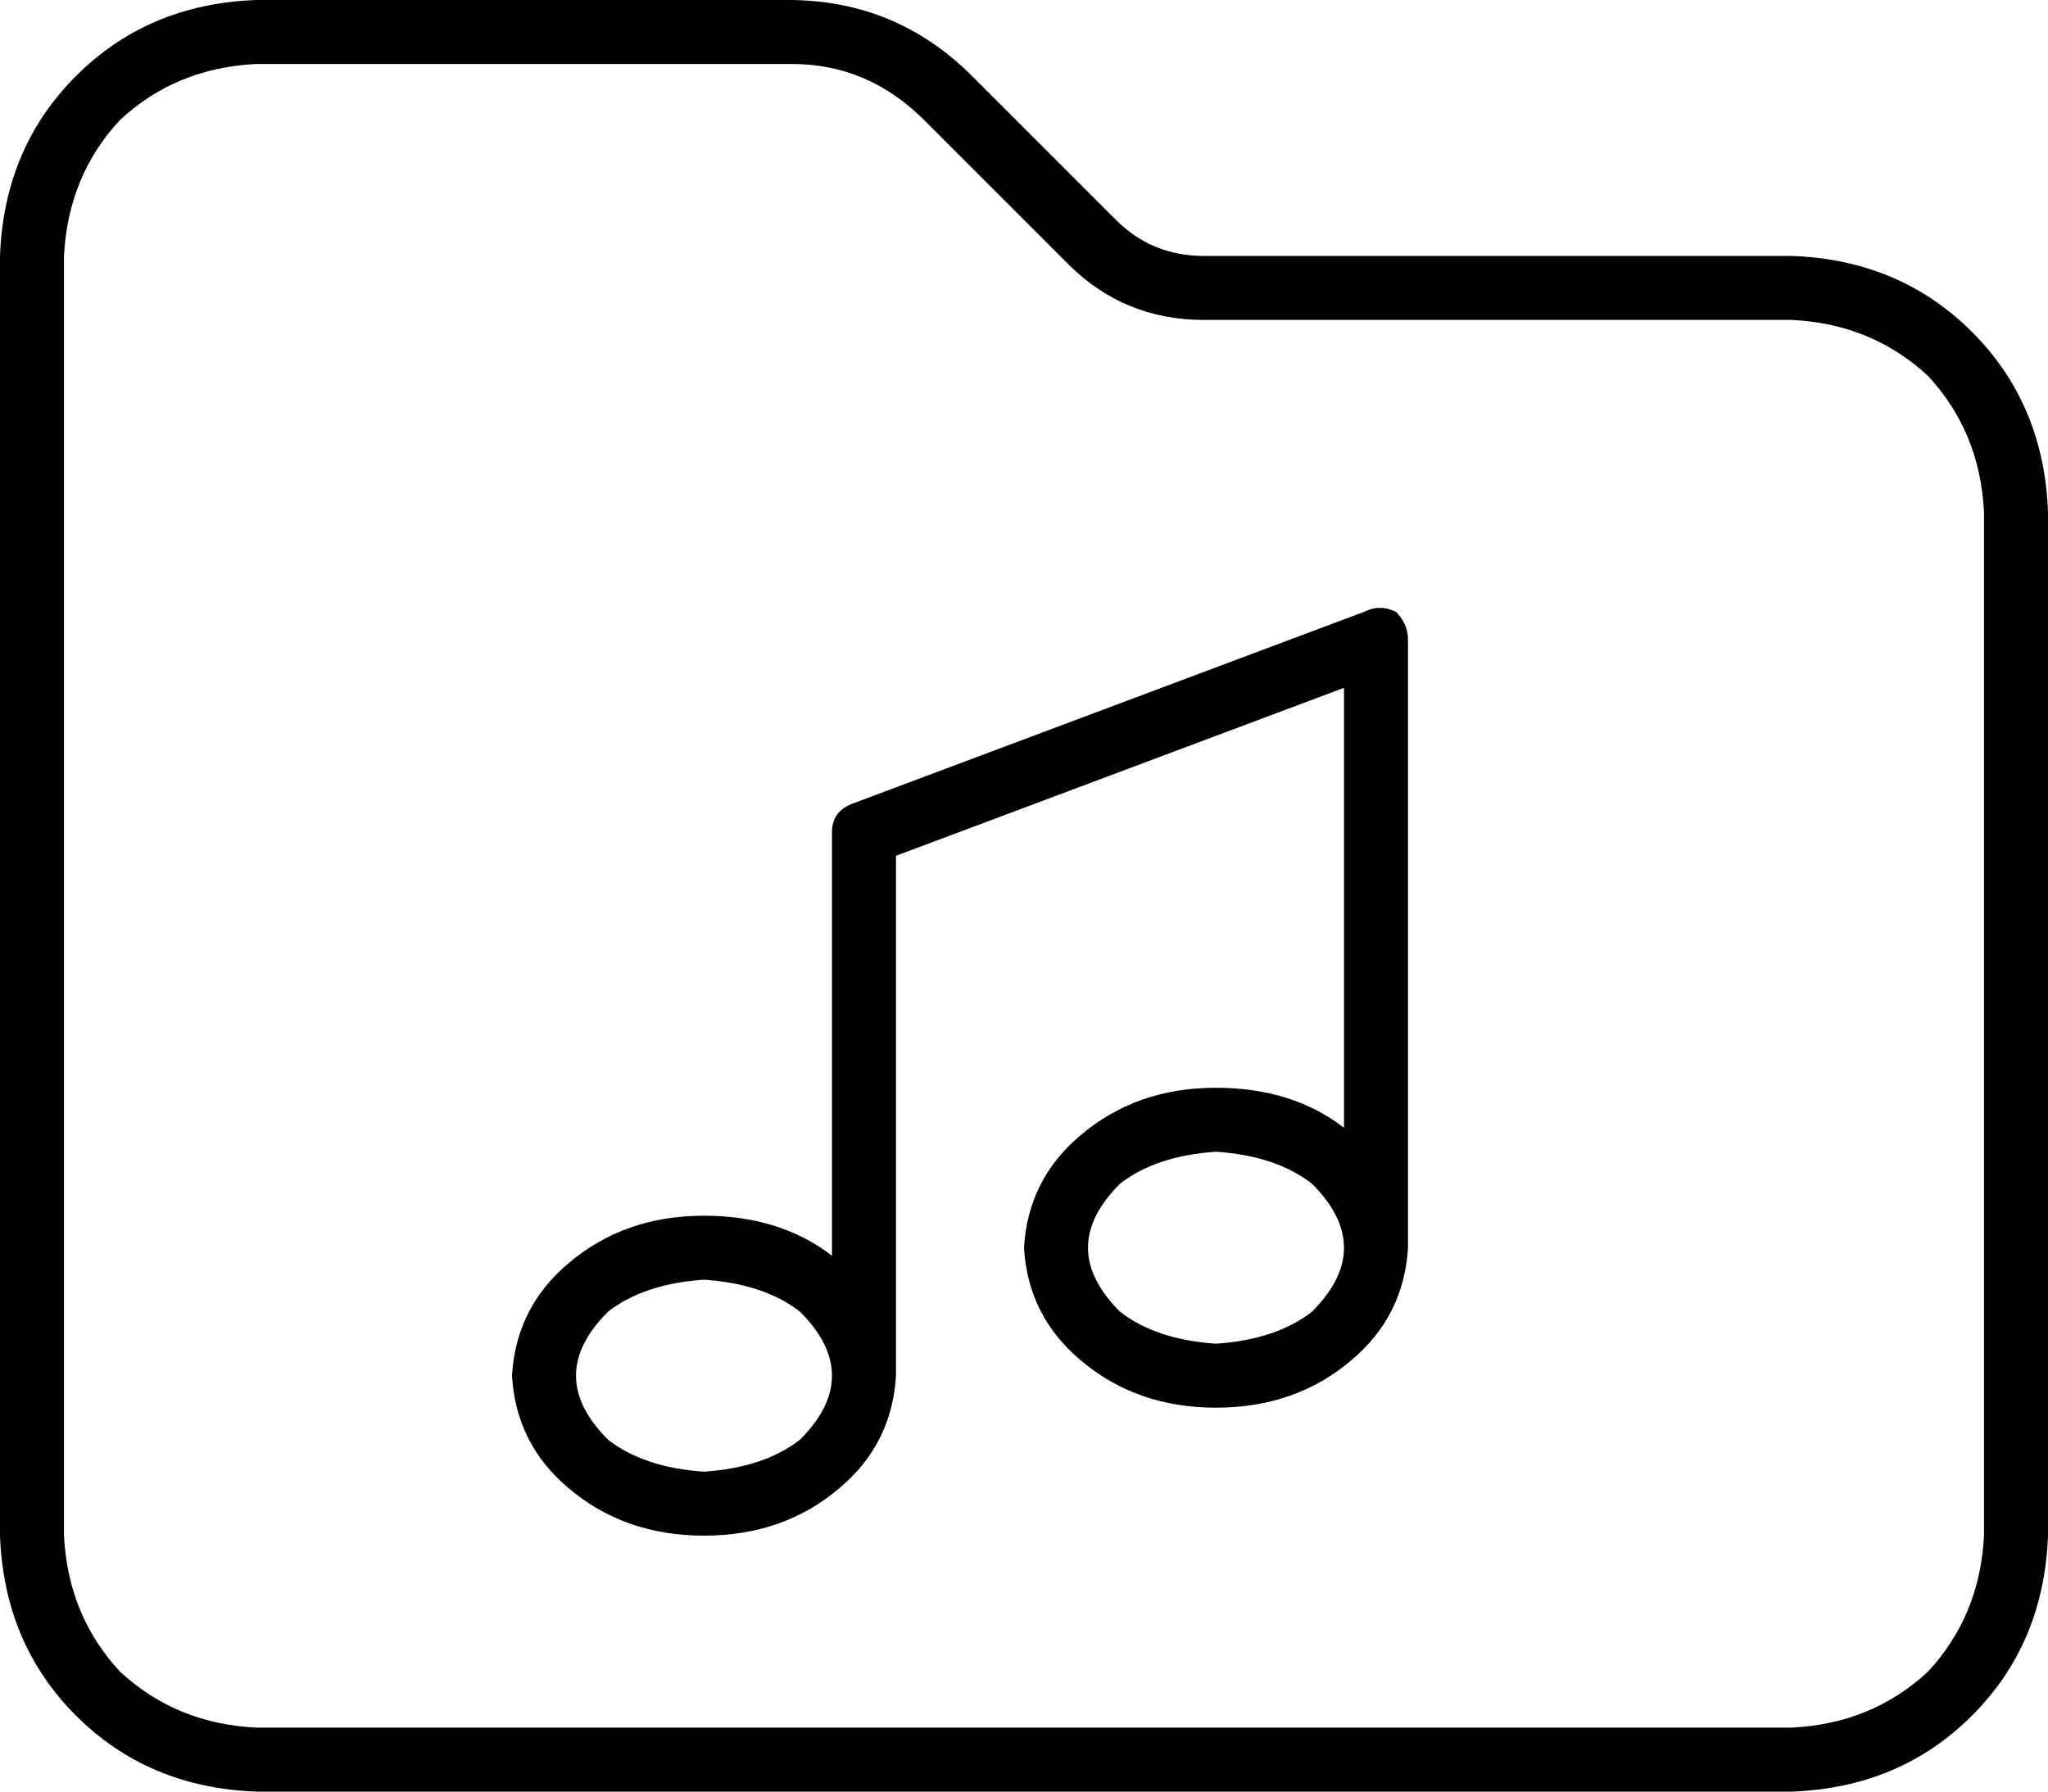 <svg viewBox="0 0 512 448">
  <path
    d="M 496 384 Q 495 404 482 418 L 482 418 Q 468 431 448 432 L 64 432 Q 44 431 30 418 Q 17 404 16 384 L 16 64 Q 17 44 30 30 Q 44 17 64 16 L 198 16 Q 217 16 231 30 L 267 66 Q 281 80 301 80 L 448 80 Q 468 81 482 94 Q 495 108 496 128 L 496 384 L 496 384 Z M 64 448 L 448 448 Q 475 447 493 429 Q 511 411 512 384 L 512 128 Q 511 101 493 83 Q 475 65 448 64 L 301 64 Q 288 64 279 55 L 243 19 Q 224 0 197 0 L 64 0 Q 37 1 19 19 Q 1 37 0 64 L 0 384 Q 1 411 19 429 Q 37 447 64 448 L 64 448 Z M 349 153 Q 345 151 341 153 L 213 201 Q 208 203 208 208 L 208 314 Q 195 304 176 304 Q 156 304 142 316 Q 129 327 128 344 Q 129 361 142 372 Q 156 384 176 384 Q 196 384 210 372 Q 223 361 224 344 L 224 344 L 224 214 L 336 172 L 336 282 Q 323 272 304 272 Q 284 272 270 284 Q 257 295 256 312 Q 257 329 270 340 Q 284 352 304 352 Q 324 352 338 340 Q 351 329 352 312 L 352 312 L 352 160 Q 352 156 349 153 L 349 153 Z M 304 288 Q 319 289 328 296 L 328 296 Q 336 304 336 312 Q 336 320 328 328 Q 319 335 304 336 Q 289 335 280 328 Q 272 320 272 312 Q 272 304 280 296 Q 289 289 304 288 L 304 288 Z M 176 320 Q 191 321 200 328 L 200 328 Q 208 336 208 344 Q 208 352 200 360 Q 191 367 176 368 Q 161 367 152 360 Q 144 352 144 344 Q 144 336 152 328 Q 161 321 176 320 L 176 320 Z"
  />
</svg>
